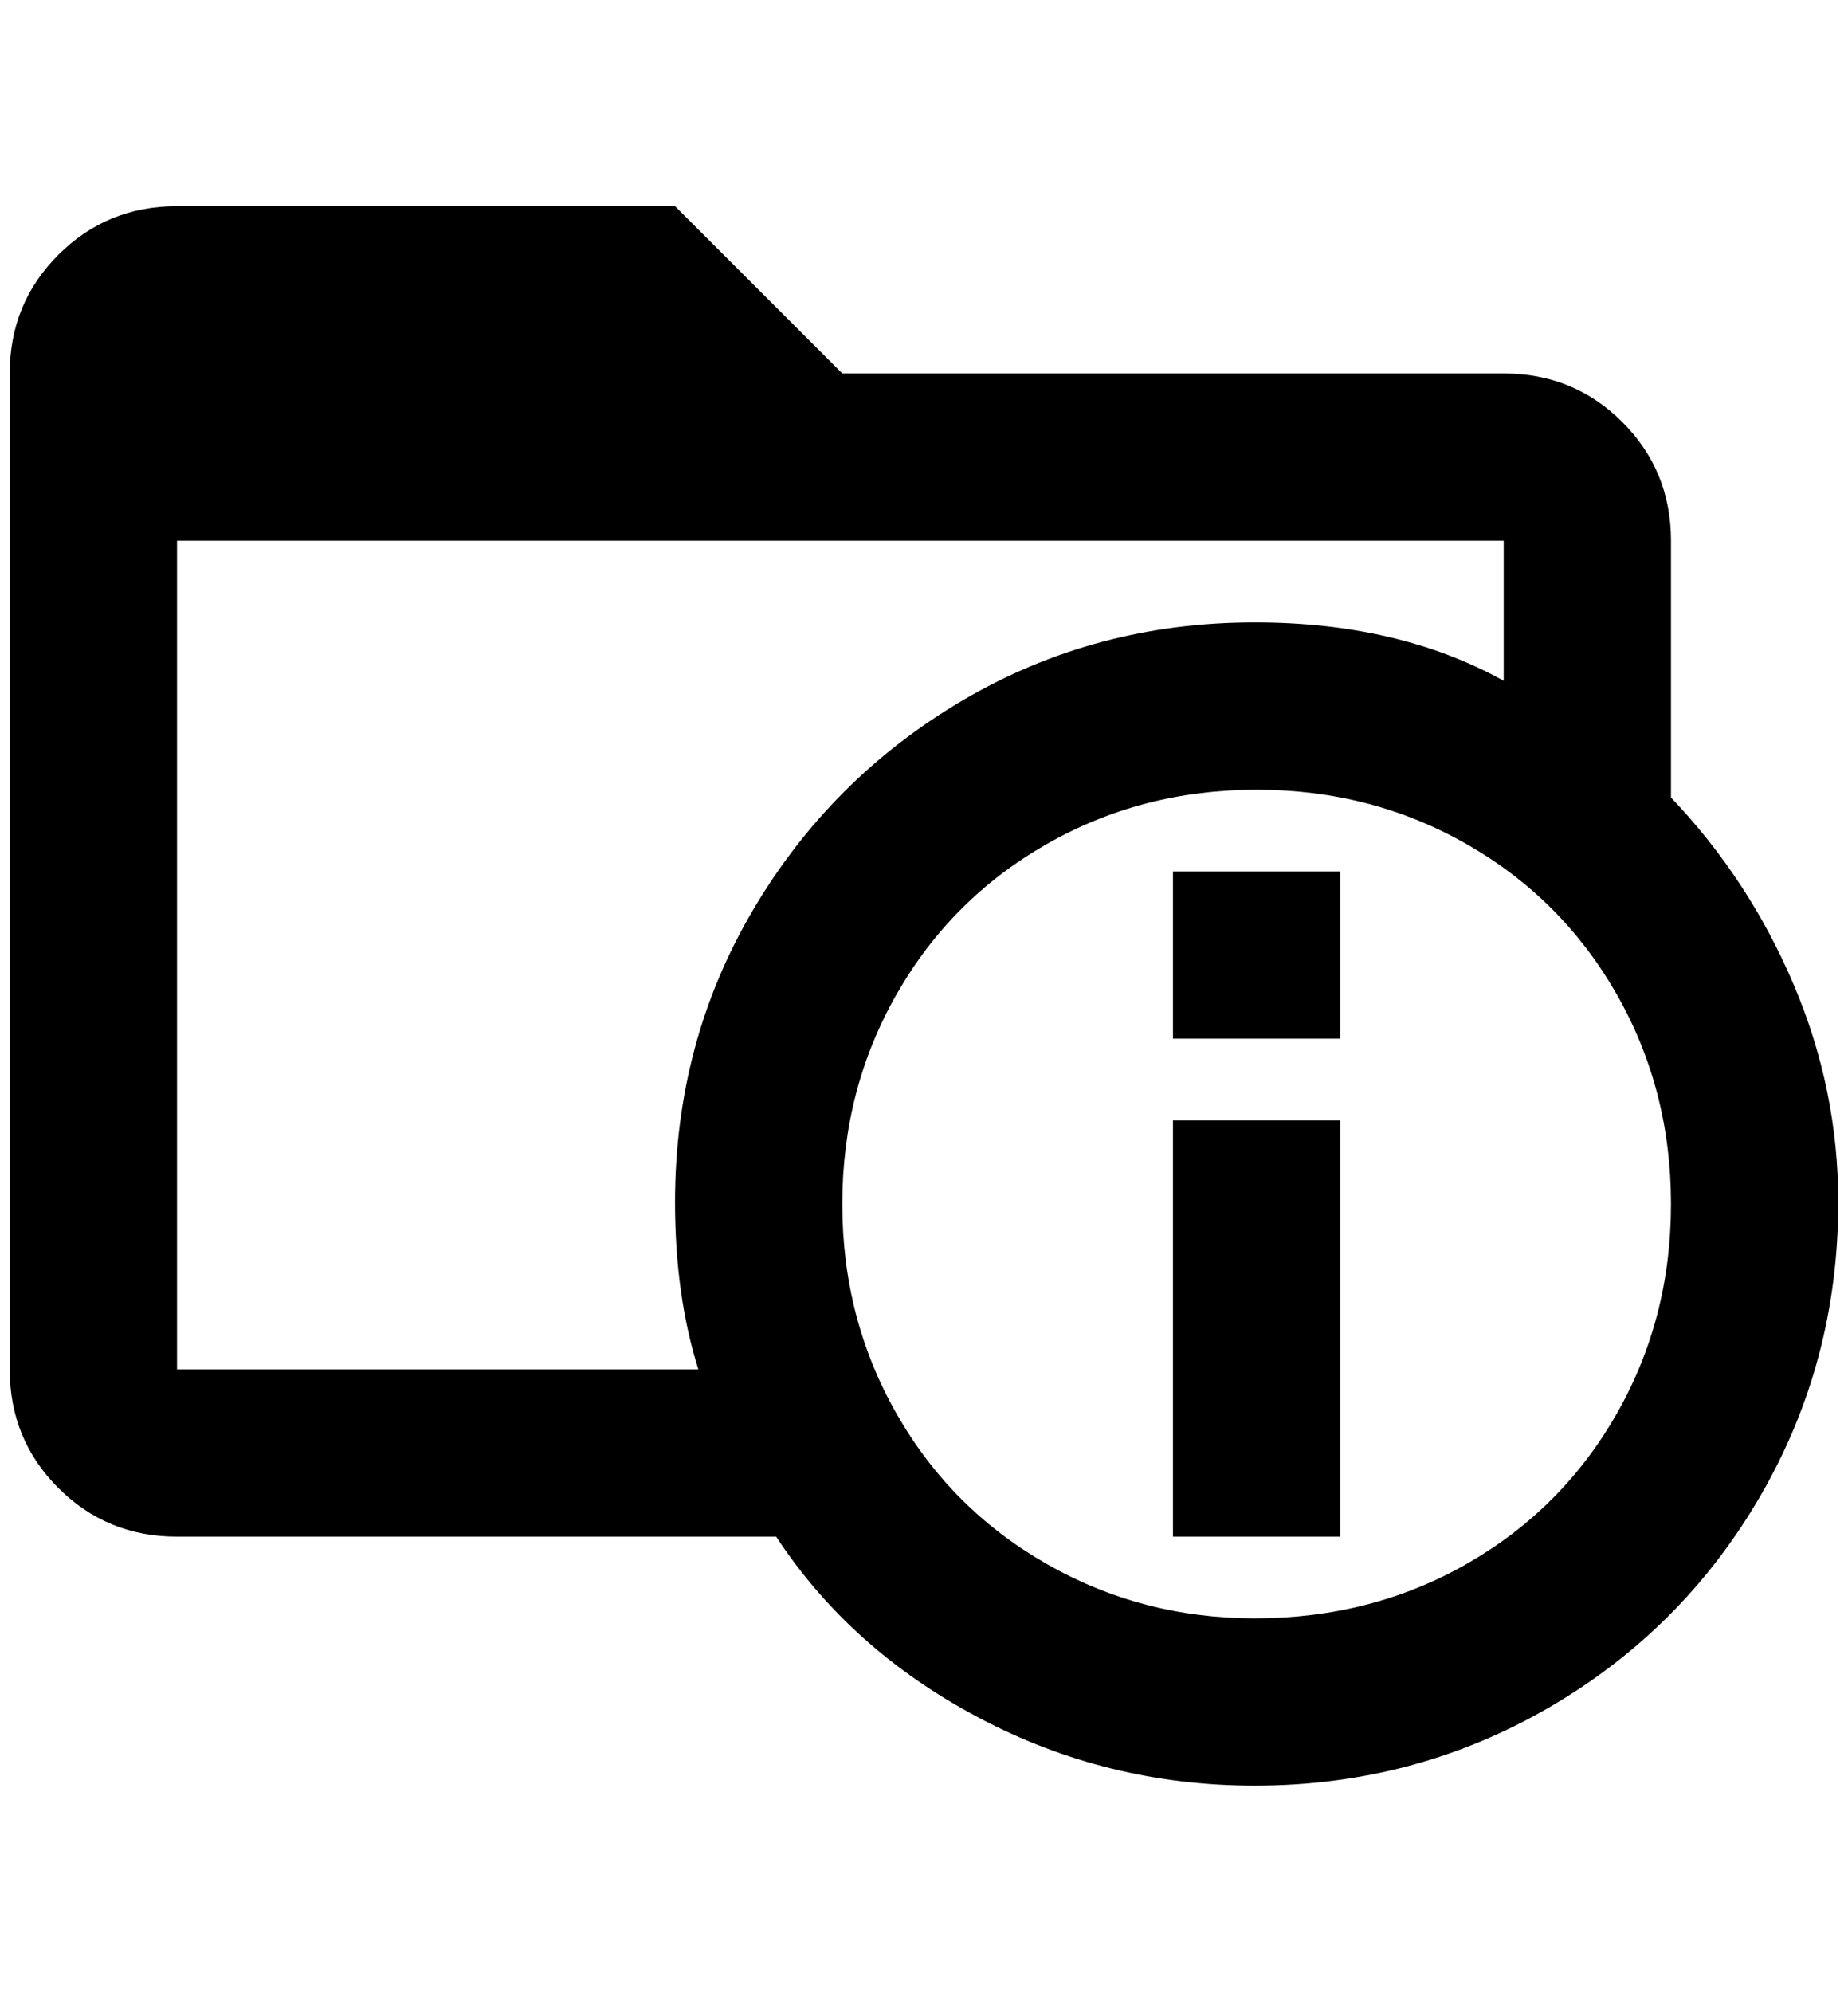 <?xml version="1.0" standalone="no"?>
<!DOCTYPE svg PUBLIC "-//W3C//DTD SVG 1.1//EN" "http://www.w3.org/Graphics/SVG/1.1/DTD/svg11.dtd" >
<svg xmlns="http://www.w3.org/2000/svg" xmlns:xlink="http://www.w3.org/1999/xlink" version="1.1" viewBox="-10 0 1900 2048">
   <path fill="currentColor"
d="M1708 820v-264q0 -72 -50 -122t-122 -50h-680l-172 -172h-512q-72 0 -122 50t-50 122v1024q0 72 50 122t122 50h616q76 116 208 186t284 70q164 0 302 -80t218 -218t80 -302q0 -116 -46 -224t-126 -192zM708 1408h-536v-852h1364v144q-108 -60 -256 -60q-164 0 -300 80
t-216 216t-80 300q0 96 24 172zM1280 1664q-116 0 -214 -56t-154 -154t-56 -216t56 -216t154 -154t216 -56t216 56t154 154t56 216t-56 216t-154 154t-218 56zM1368 1068h-172v-172h172v172zM1368 1580h-172v-428h172v428z" />
</svg>
